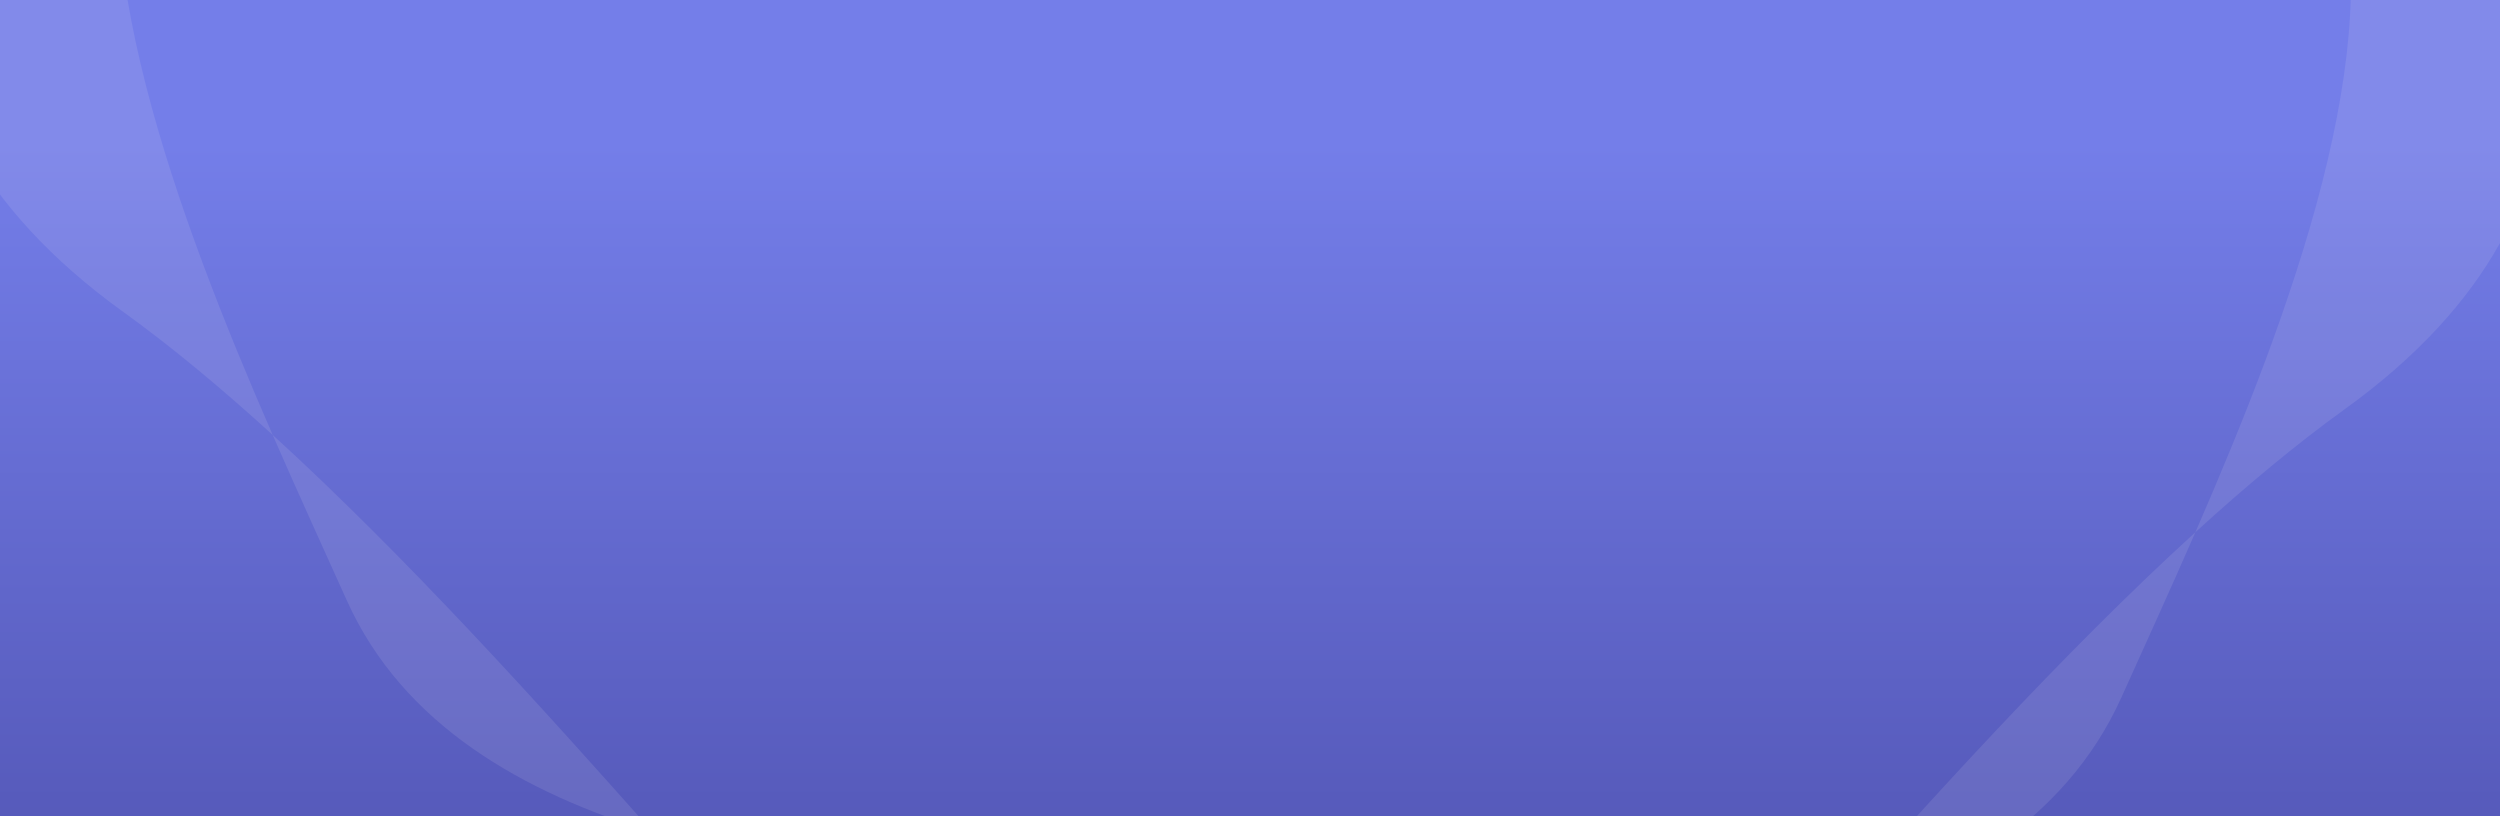 <svg width="1440" height="470" viewBox="0 0 1440 470" fill="none" xmlns="http://www.w3.org/2000/svg">
<rect x="0" y="0" width="1440" height="470" fill="#333333" stroke="none"/>
<g clip-path="url(#clip0_459_4927)">
<rect width="1440" height="470" fill="url(#paint0_linear_459_4927)"/>
<path opacity="0.1" d="M376.118 479.468C302.031 456.642 232.277 418.161 199.699 345.706C186.889 317.216 172.067 284.94 157.078 250.547C127.987 224.023 99.065 199.867 71.137 179.756C-98.533 57.577 -45.538 -90.033 -4.338 -184.609C28.623 -260.27 63.593 -181.399 76.957 -132.506C44.358 -31.686 101.848 123.811 157.078 250.547C233.965 320.645 312.041 407.278 376.118 479.468C475.186 509.991 582.003 512.523 618.044 530.867C681.036 562.931 564.115 662.454 505.622 617.933C482.203 600.109 435.089 545.905 376.118 479.468Z" fill="#FFF0F5"/>
<path opacity="0.1" d="M1045.51 535.468C1119.6 512.642 1189.35 474.161 1221.93 401.706C1234.74 373.216 1249.56 340.94 1264.55 306.547C1293.64 280.023 1322.57 255.867 1350.49 235.756C1520.16 113.577 1467.17 -34.033 1425.97 -128.609C1393.01 -204.27 1358.04 -125.399 1344.67 -76.506C1377.27 24.314 1319.78 179.811 1264.55 306.547C1187.67 376.645 1109.59 463.278 1045.51 535.468C946.444 565.991 839.628 568.523 803.587 586.867C740.595 618.931 857.516 718.454 916.009 673.933C939.428 656.109 986.542 601.905 1045.51 535.468Z" fill="#FFF0F5"/>
</g>
<defs>
<linearGradient id="paint0_linear_459_4927" x1="720" y1="82.941" x2="719.997" y2="1391.39" gradientUnits="userSpaceOnUse">
<stop stop-color="#747EE9"/>
<stop offset="1" stop-color="#10054D"/>
</linearGradient>
<clipPath id="clip0_459_4927">
<rect width="1440" height="470" fill="white"/>
</clipPath>
</defs>
</svg>
